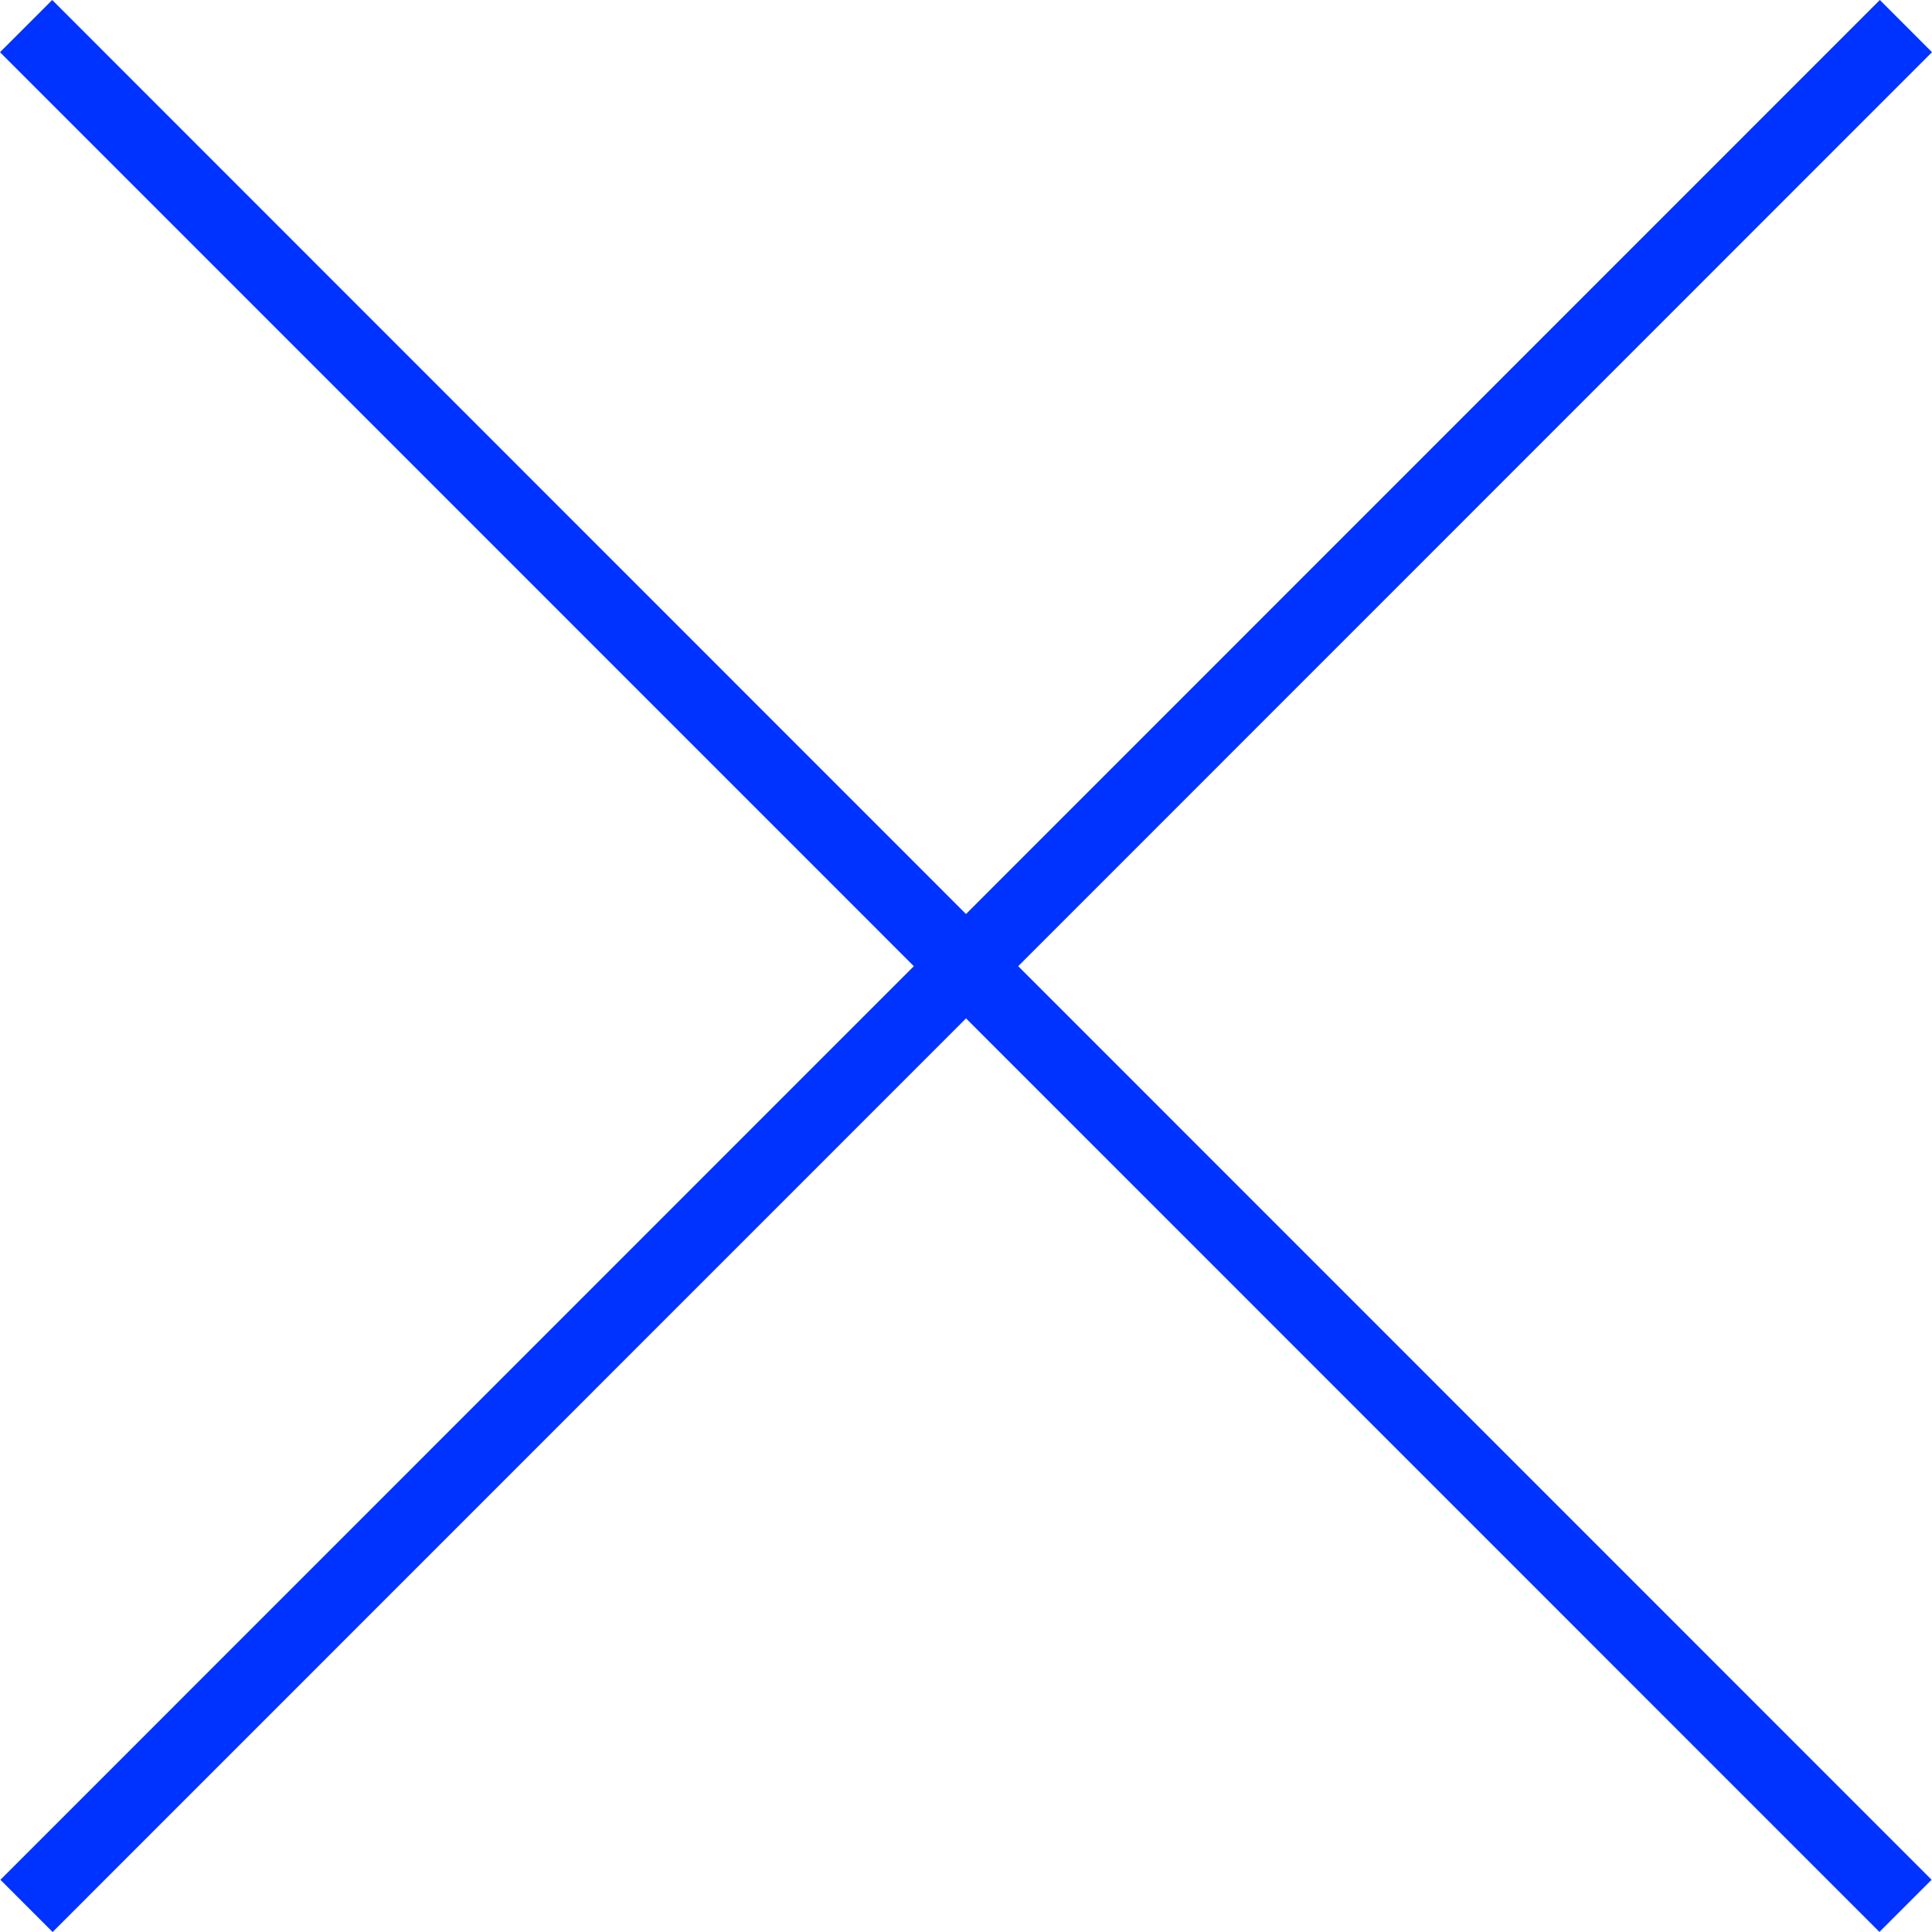 <?xml version="1.0" encoding="utf-8"?>
<!-- Generator: Adobe Illustrator 16.0.4, SVG Export Plug-In . SVG Version: 6.00 Build 0)  -->
<!DOCTYPE svg PUBLIC "-//W3C//DTD SVG 1.1//EN" "http://www.w3.org/Graphics/SVG/1.1/DTD/svg11.dtd">
<svg version="1.1" id="Warstwa_1" xmlns="http://www.w3.org/2000/svg" xmlns:xlink="http://www.w3.org/1999/xlink" x="0px" y="0px"
	 width="52px" height="52px" viewBox="0 0 52 52" enable-background="new 0 0 52 52" xml:space="preserve">
<polygon fill="#0033FF" points="52,1.405 50.596,0 26,24.601 1.405,0 0,1.405 24.596,26.005 0.011,50.595 1.416,52 26.001,27.41 
	50.585,51.998 51.989,50.594 27.405,26.005 "/>
</svg>
